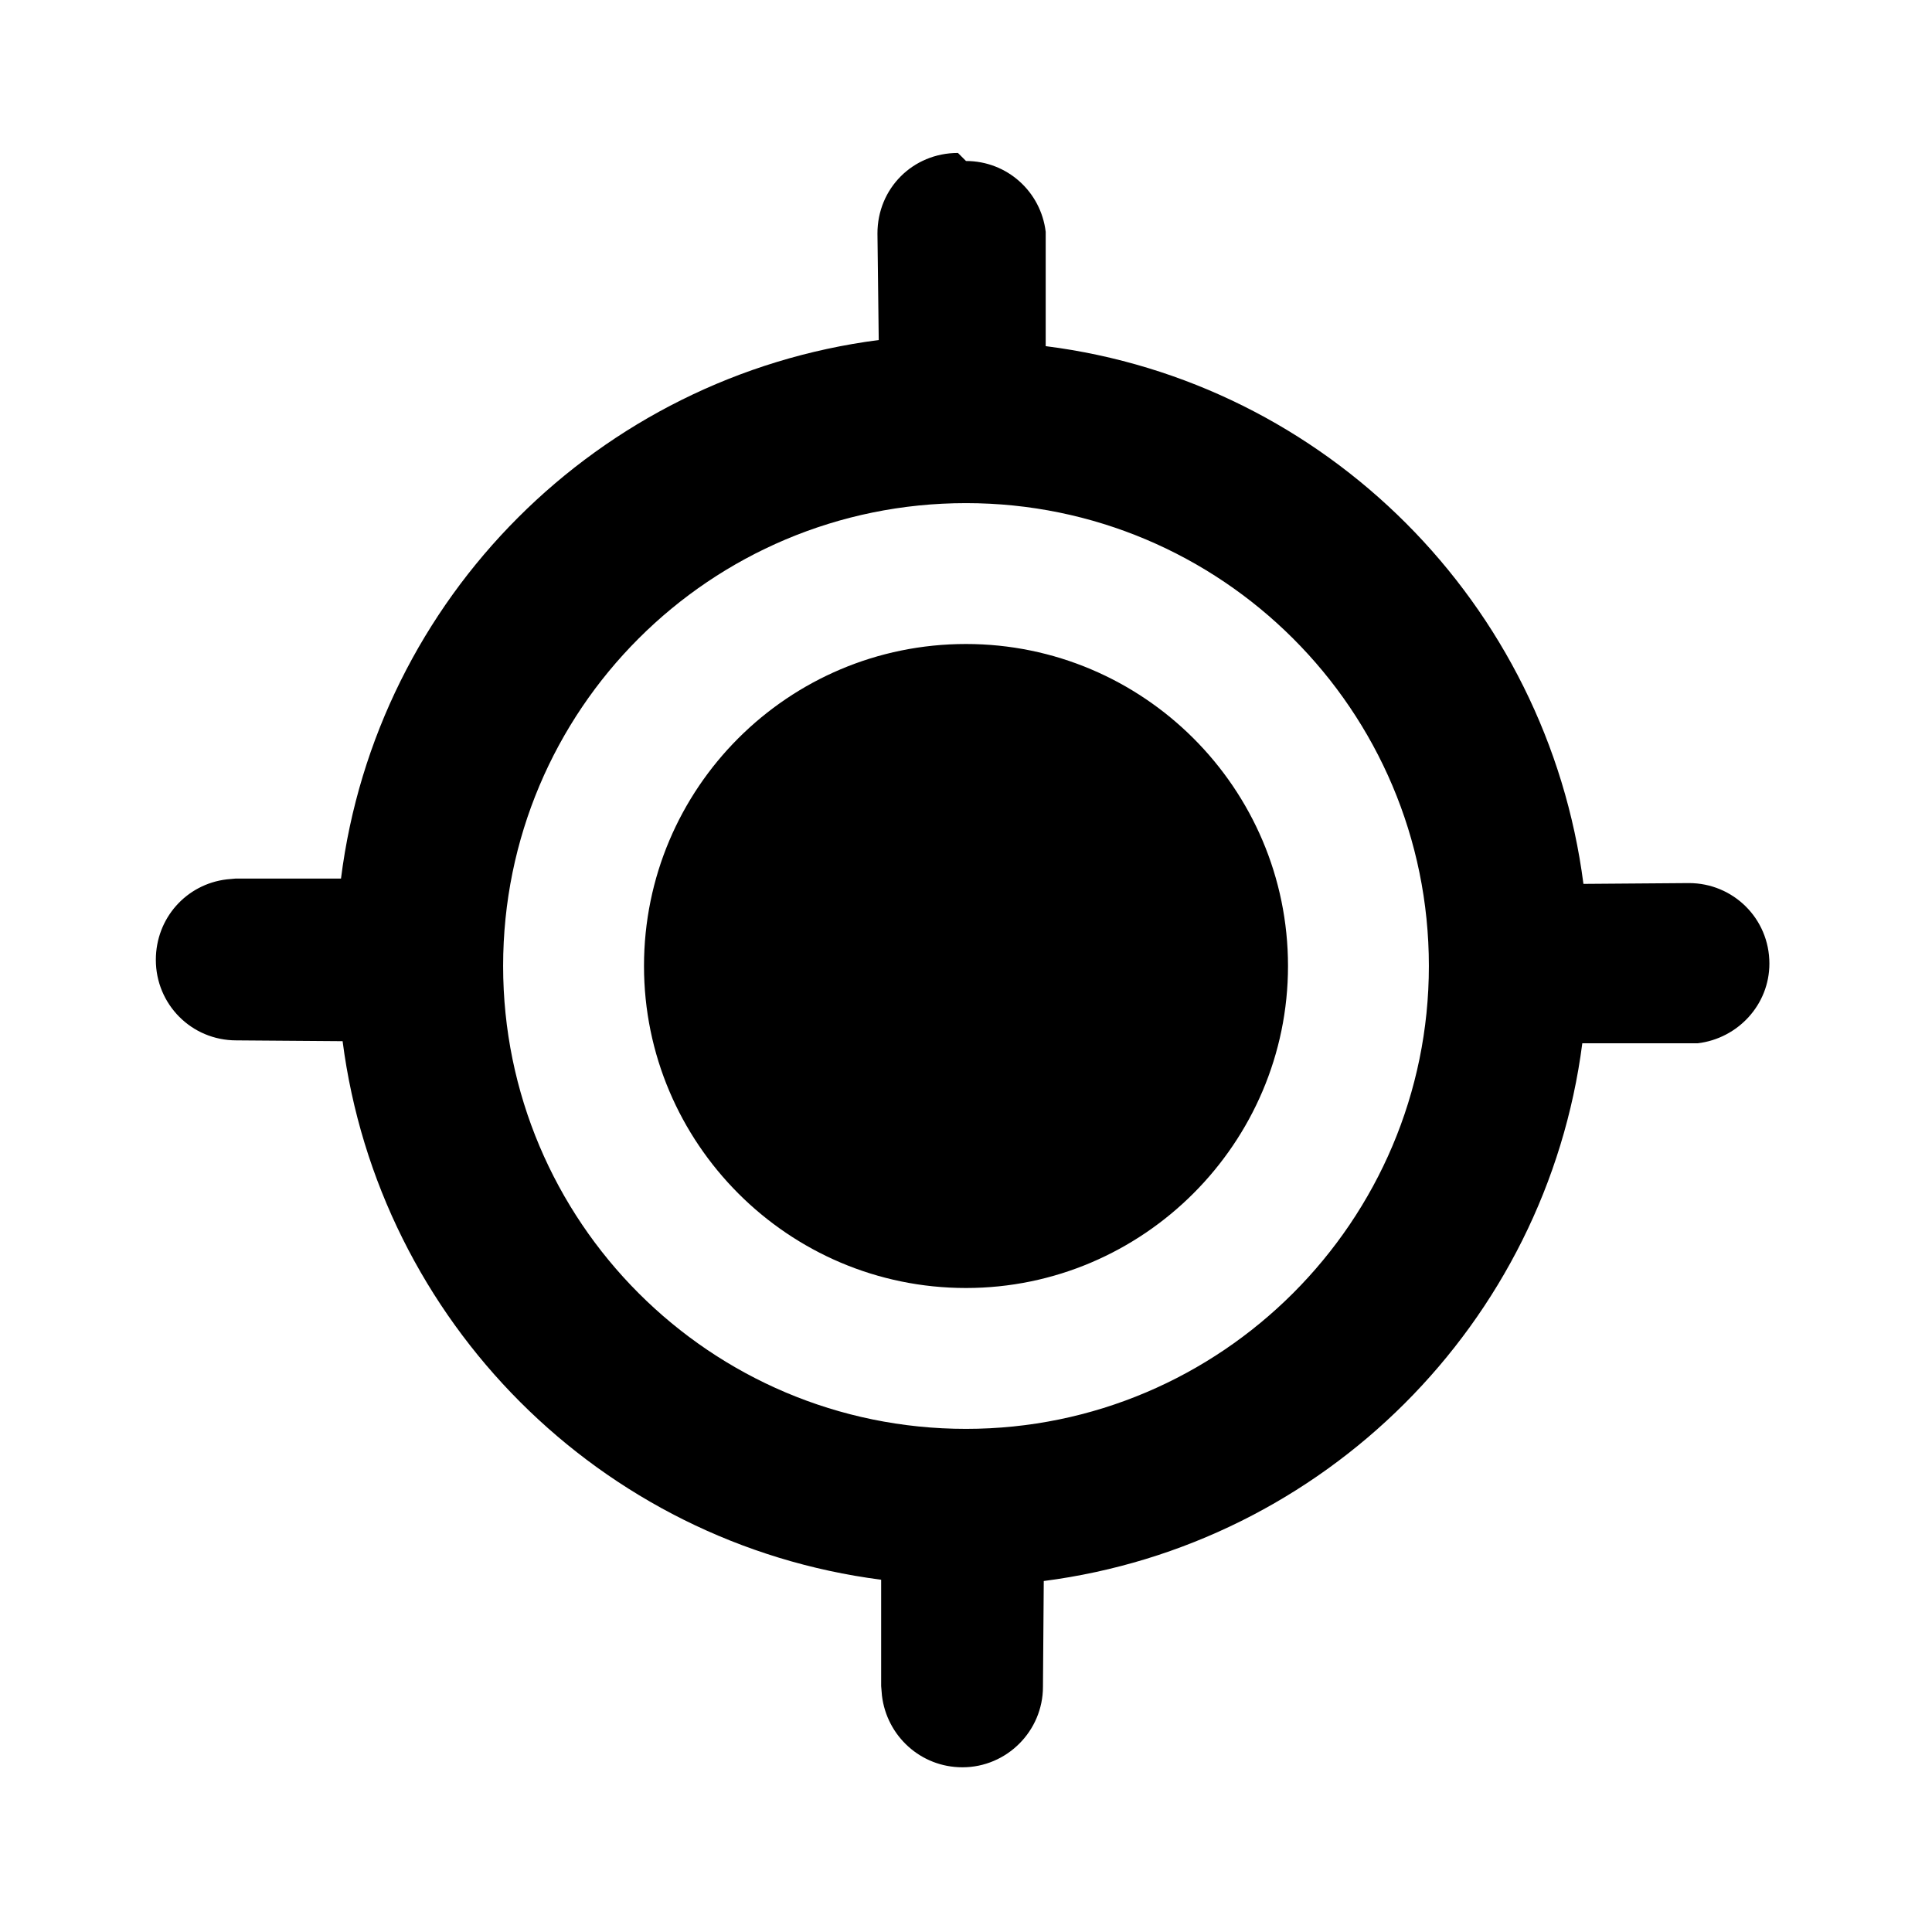 <svg viewBox="0 0 24 24" xmlns="http://www.w3.org/2000/svg"><path fill="currentColor" d="M12 2c.51 0 .93.38.99.88l0 .11 0 1.31c3.48.44 6.23 3.2 6.68 6.68l1.31-.01c.55 0 1 .44 1 1 0 .51-.39.93-.89.99l-.12 0 -1.314 0c-.45 3.48-3.21 6.23-6.69 6.68l-.01 1.314c0 .55-.45 1-1 1 -.52 0-.94-.39-1-.89l-.01-.12 0-1.32c-3.49-.45-6.24-3.21-6.69-6.69l-1.32-.01c-.56 0-1-.45-1-1 0-.52.38-.94.88-1l.11-.01 1.31 0c.44-3.49 3.2-6.24 6.68-6.69L10.9 2.9c0-.56.44-1 1-1Zm0 4.25c-3.18 0-5.75 2.57-5.75 5.75 0 3.17 2.57 5.75 5.75 5.75 3.17 0 5.75-2.58 5.75-5.75 0-3.18-2.58-5.75-5.75-5.75ZM12 8c2.2 0 4 1.79 4 4 0 2.2-1.8 4-4 4 -2.21 0-4-1.8-4-4 0-2.21 1.79-4 4-4Z"/></svg>